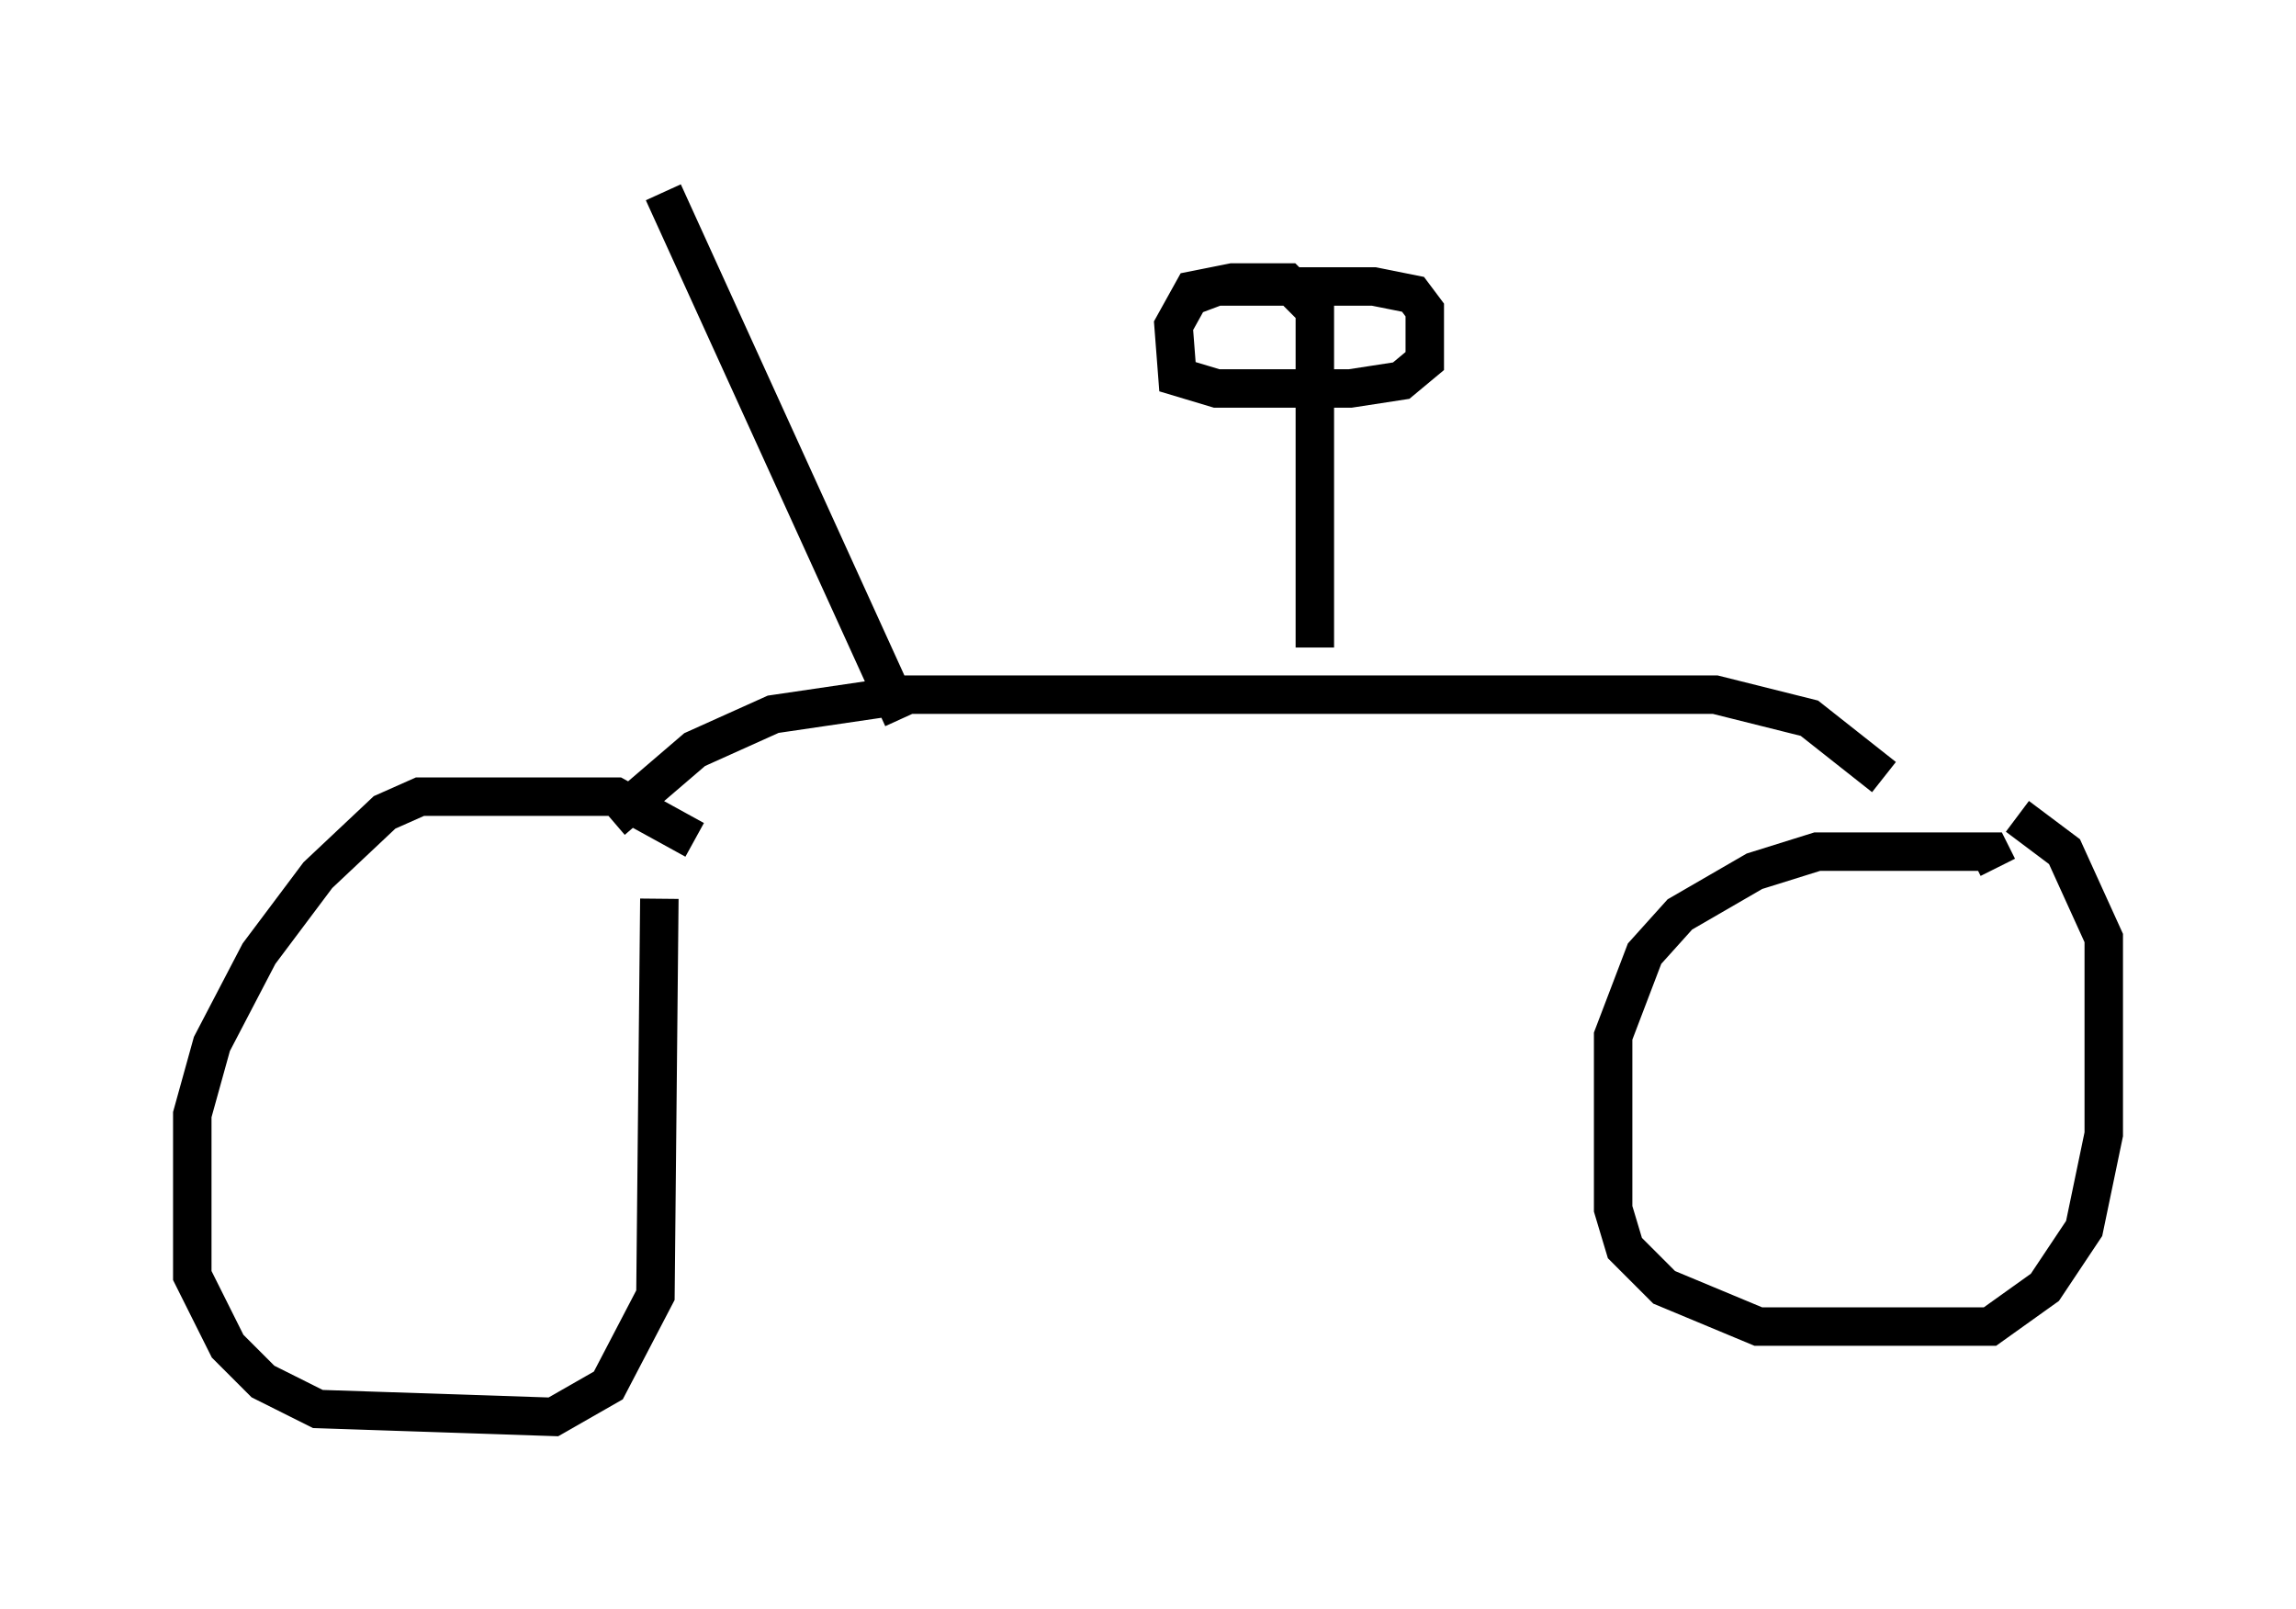 <?xml version="1.0" encoding="utf-8" ?>
<svg baseProfile="full" height="41.85" version="1.1" width="59.715" xmlns="http://www.w3.org/2000/svg" xmlns:ev="http://www.w3.org/2001/xml-events" xmlns:xlink="http://www.w3.org/1999/xlink"><defs /><rect fill="white" height="41.85" width="59.715" x="0" y="0" /><path d="M18.986, 23.273 m-0.919, -1.429 l-2.042, -1.123 -5.104, 0.0 l-0.919, 0.408 -1.735, 1.633 l-1.531, 2.042 -1.225, 2.348 l-0.51, 1.838 0.0, 4.185 l0.919, 1.838 0.919, 0.919 l1.429, 0.715 6.125, 0.204 l1.429, -0.817 1.225, -2.348 l0.102, -10.311 m34.811, -0.817 l-0.204, -0.408 -4.492, 0.0 l-1.633, 0.51 -1.94, 1.123 l-0.919, 1.021 -0.817, 2.144 l0.0, 4.492 0.306, 1.021 l1.021, 1.021 2.45, 1.021 l6.023, 0.0 1.429, -1.021 l1.021, -1.531 0.51, -2.45 l0.0, -5.104 -1.021, -2.246 l-1.225, -0.919 m-36.546, 0.102 l2.144, -1.838 2.042, -0.919 l3.471, -0.51 21.029, 0.0 l2.45, 0.613 1.94, 1.531 m-14.802, -3.369 l0.0, -8.779 -0.715, -0.715 l-1.429, 0.0 -1.021, 0.204 l-0.51, 0.919 0.102, 1.327 l1.021, 0.306 3.471, 0.0 l1.327, -0.204 0.613, -0.51 l0.0, -1.327 -0.306, -0.408 l-1.021, -0.204 -4.083, 0.0 l-0.817, 0.306 m-7.35, 10.923 l-6.227, -13.679 " fill="none" stroke="black" stroke-width="1" /></svg>